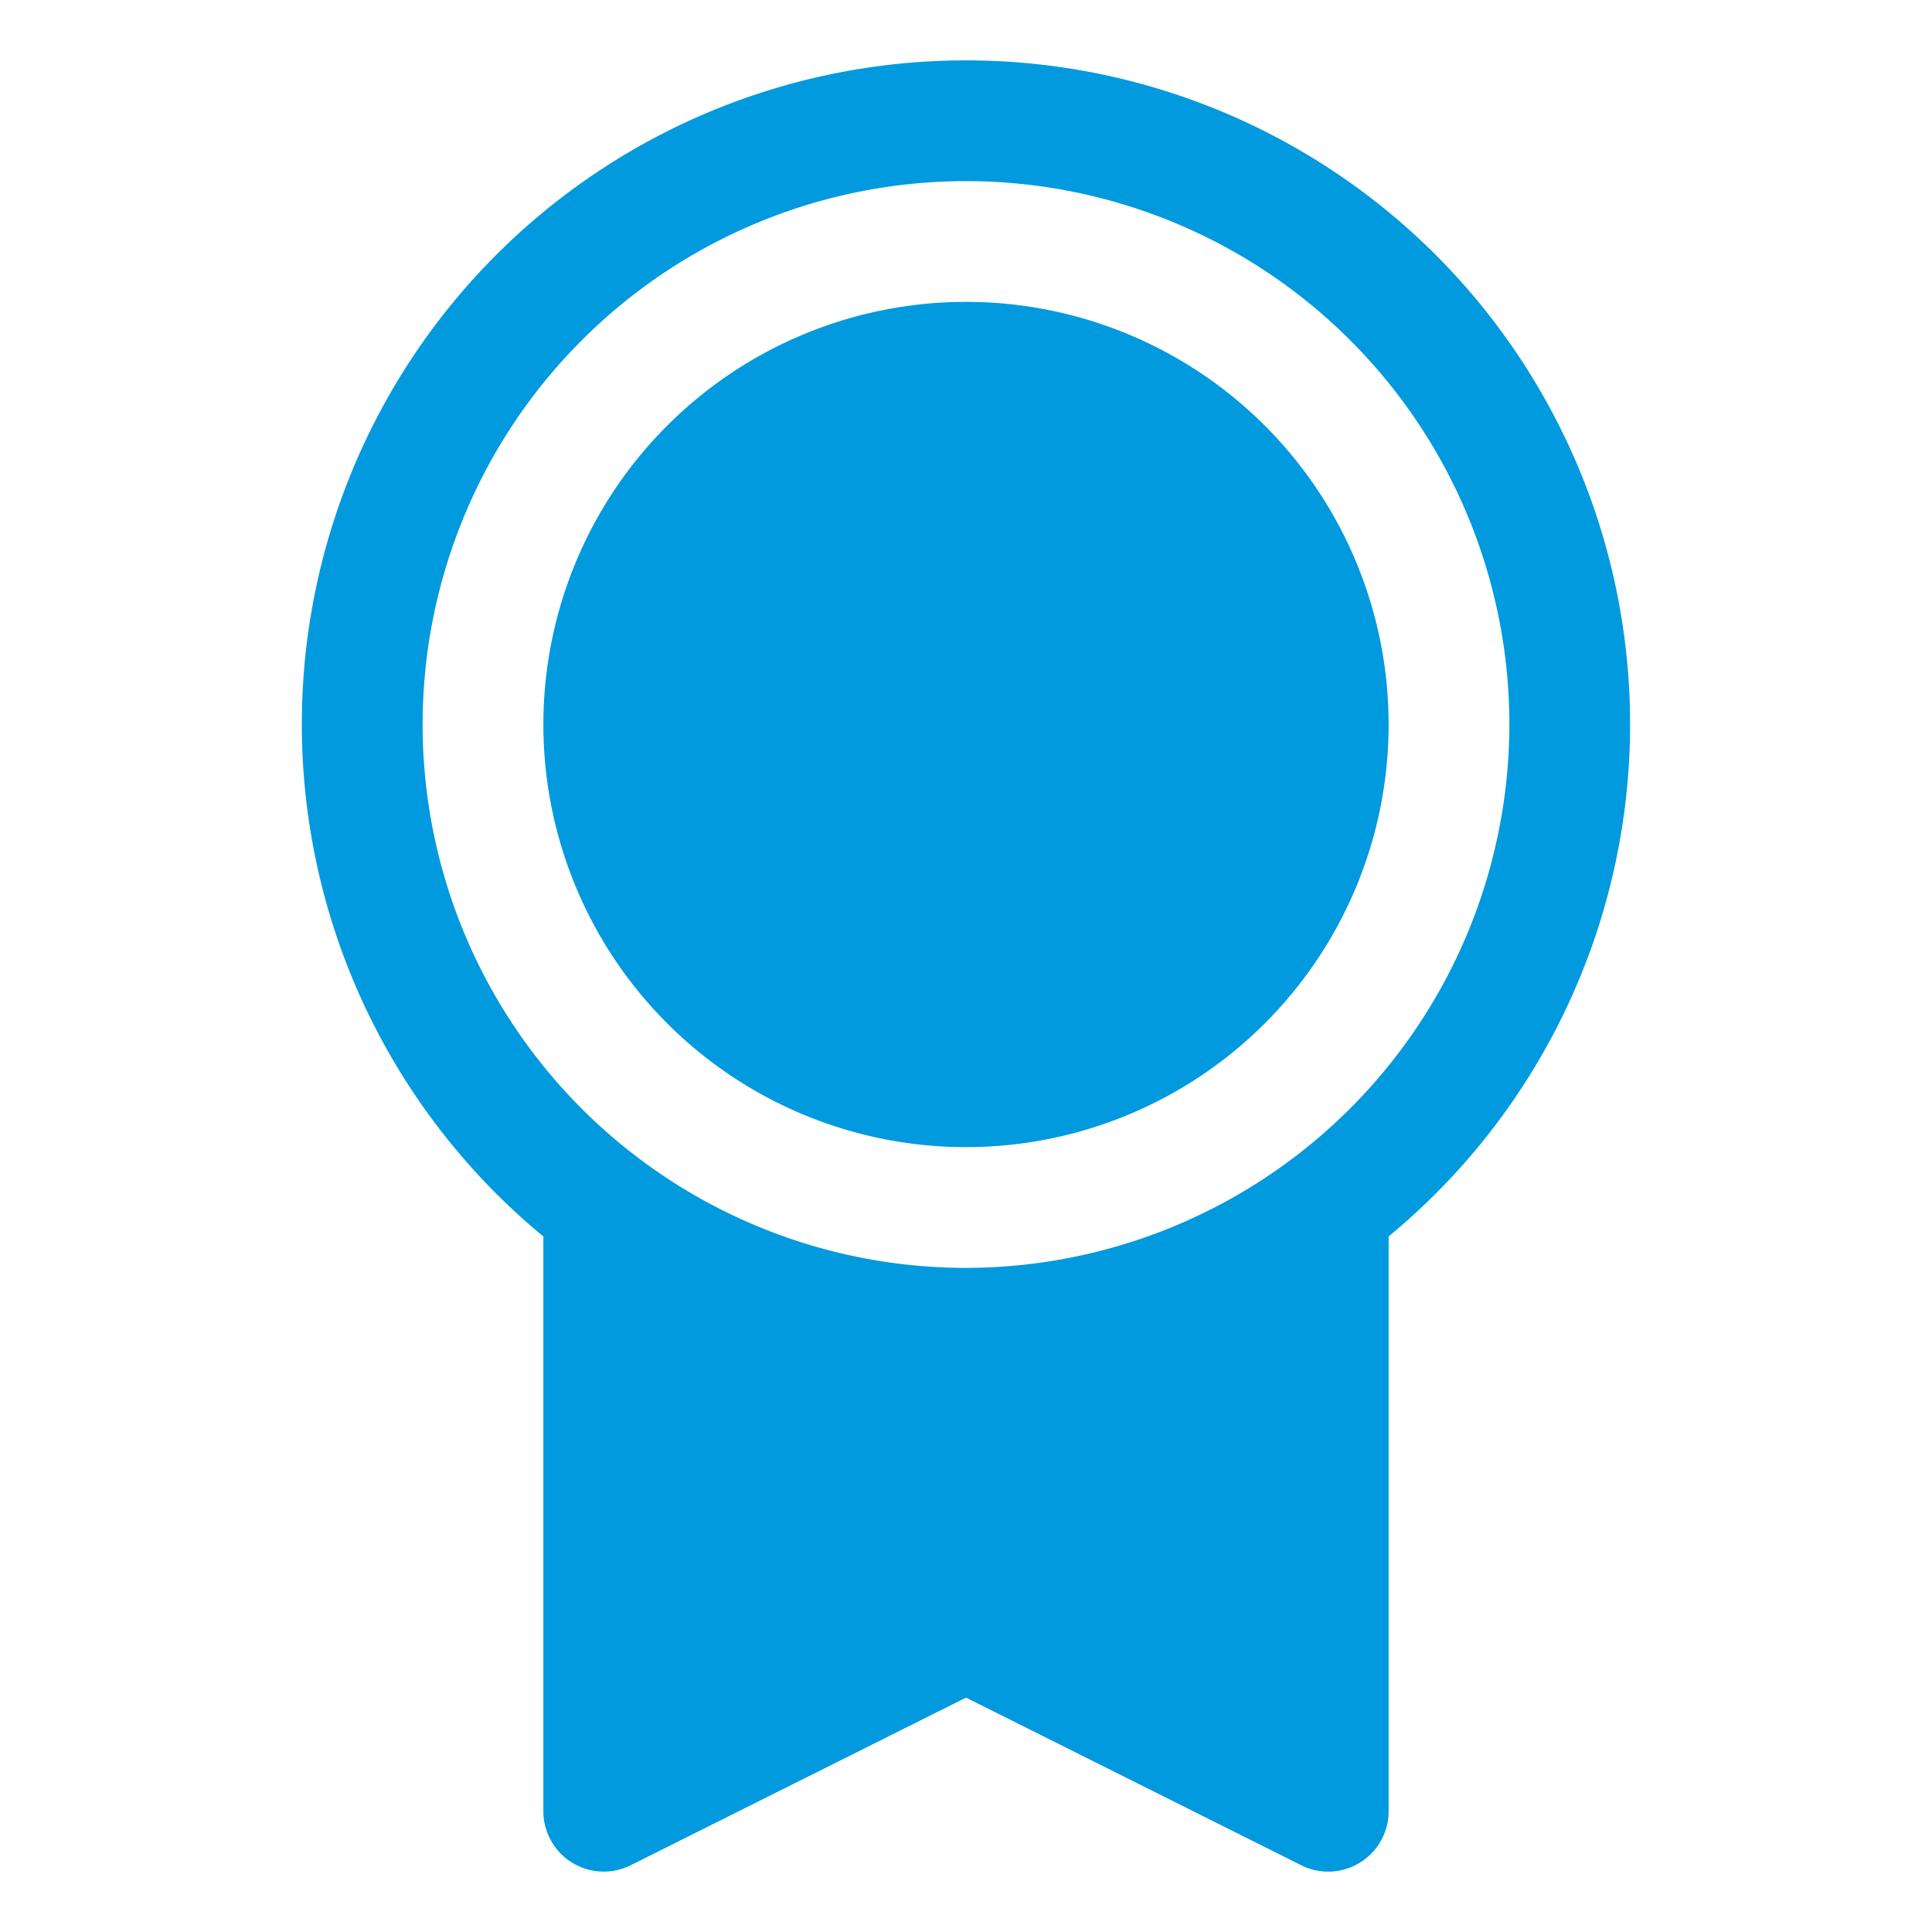 <svg width="32" height="32" fill="none" xmlns="http://www.w3.org/2000/svg"><path d="M16 19a7 7 0 1 0 0-14 7 7 0 0 0 0 14Z" fill="#019ADE"/><path d="M16 1a10.996 10.996 0 0 0-7 19.48V30a1 1 0 0 0 1.447.894L16 28.118l5.554 2.777A1 1 0 0 0 23 30v-9.521A10.996 10.996 0 0 0 16 1Zm0 20a9 9 0 1 1 9-9 9.01 9.01 0 0 1-9 9Z" fill="#019ADE"/></svg>
